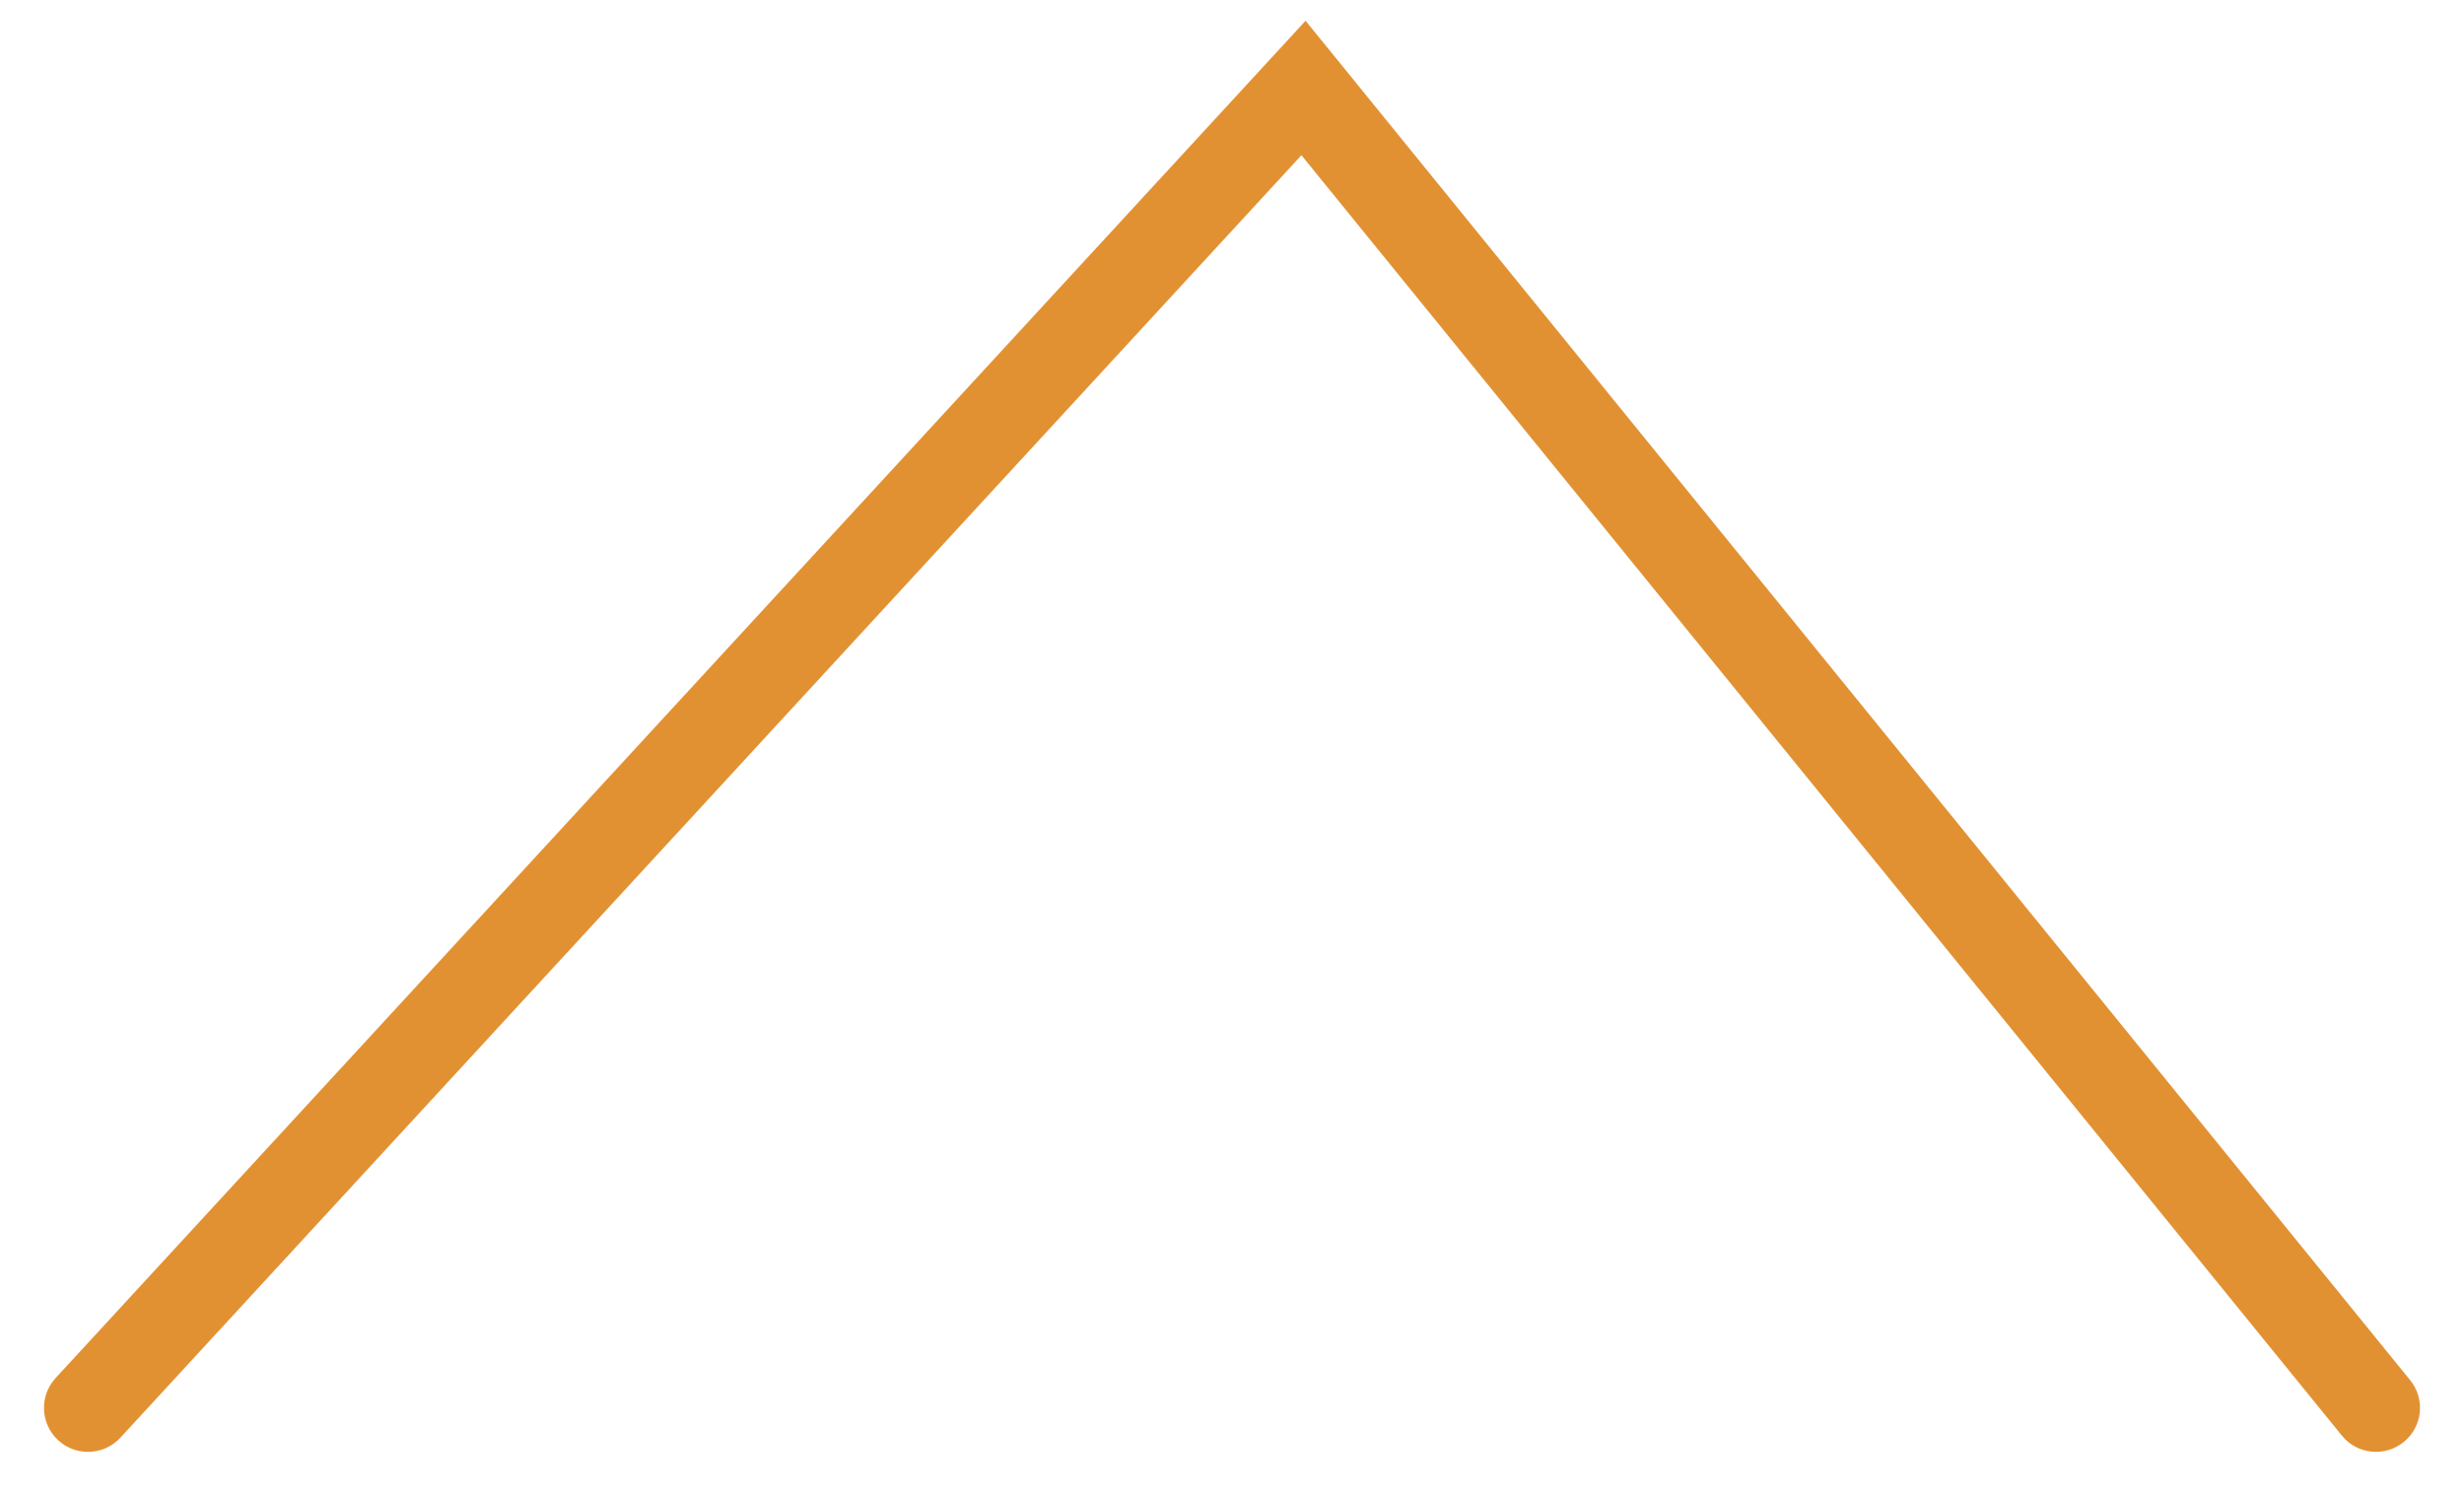 <svg width="28" height="17" viewBox="0 0 28 17" fill="none" xmlns="http://www.w3.org/2000/svg">
<path fill-rule="evenodd" clip-rule="evenodd" d="M27.315 16.388C27.53 16.214 27.562 15.899 27.388 15.685L14.836 0.236L0.632 15.661C0.445 15.864 0.458 16.181 0.661 16.368C0.864 16.555 1.181 16.542 1.368 16.339L14.789 1.764L26.612 16.315C26.786 16.53 27.101 16.562 27.315 16.388Z" fill="#E29132"/>
</svg>

